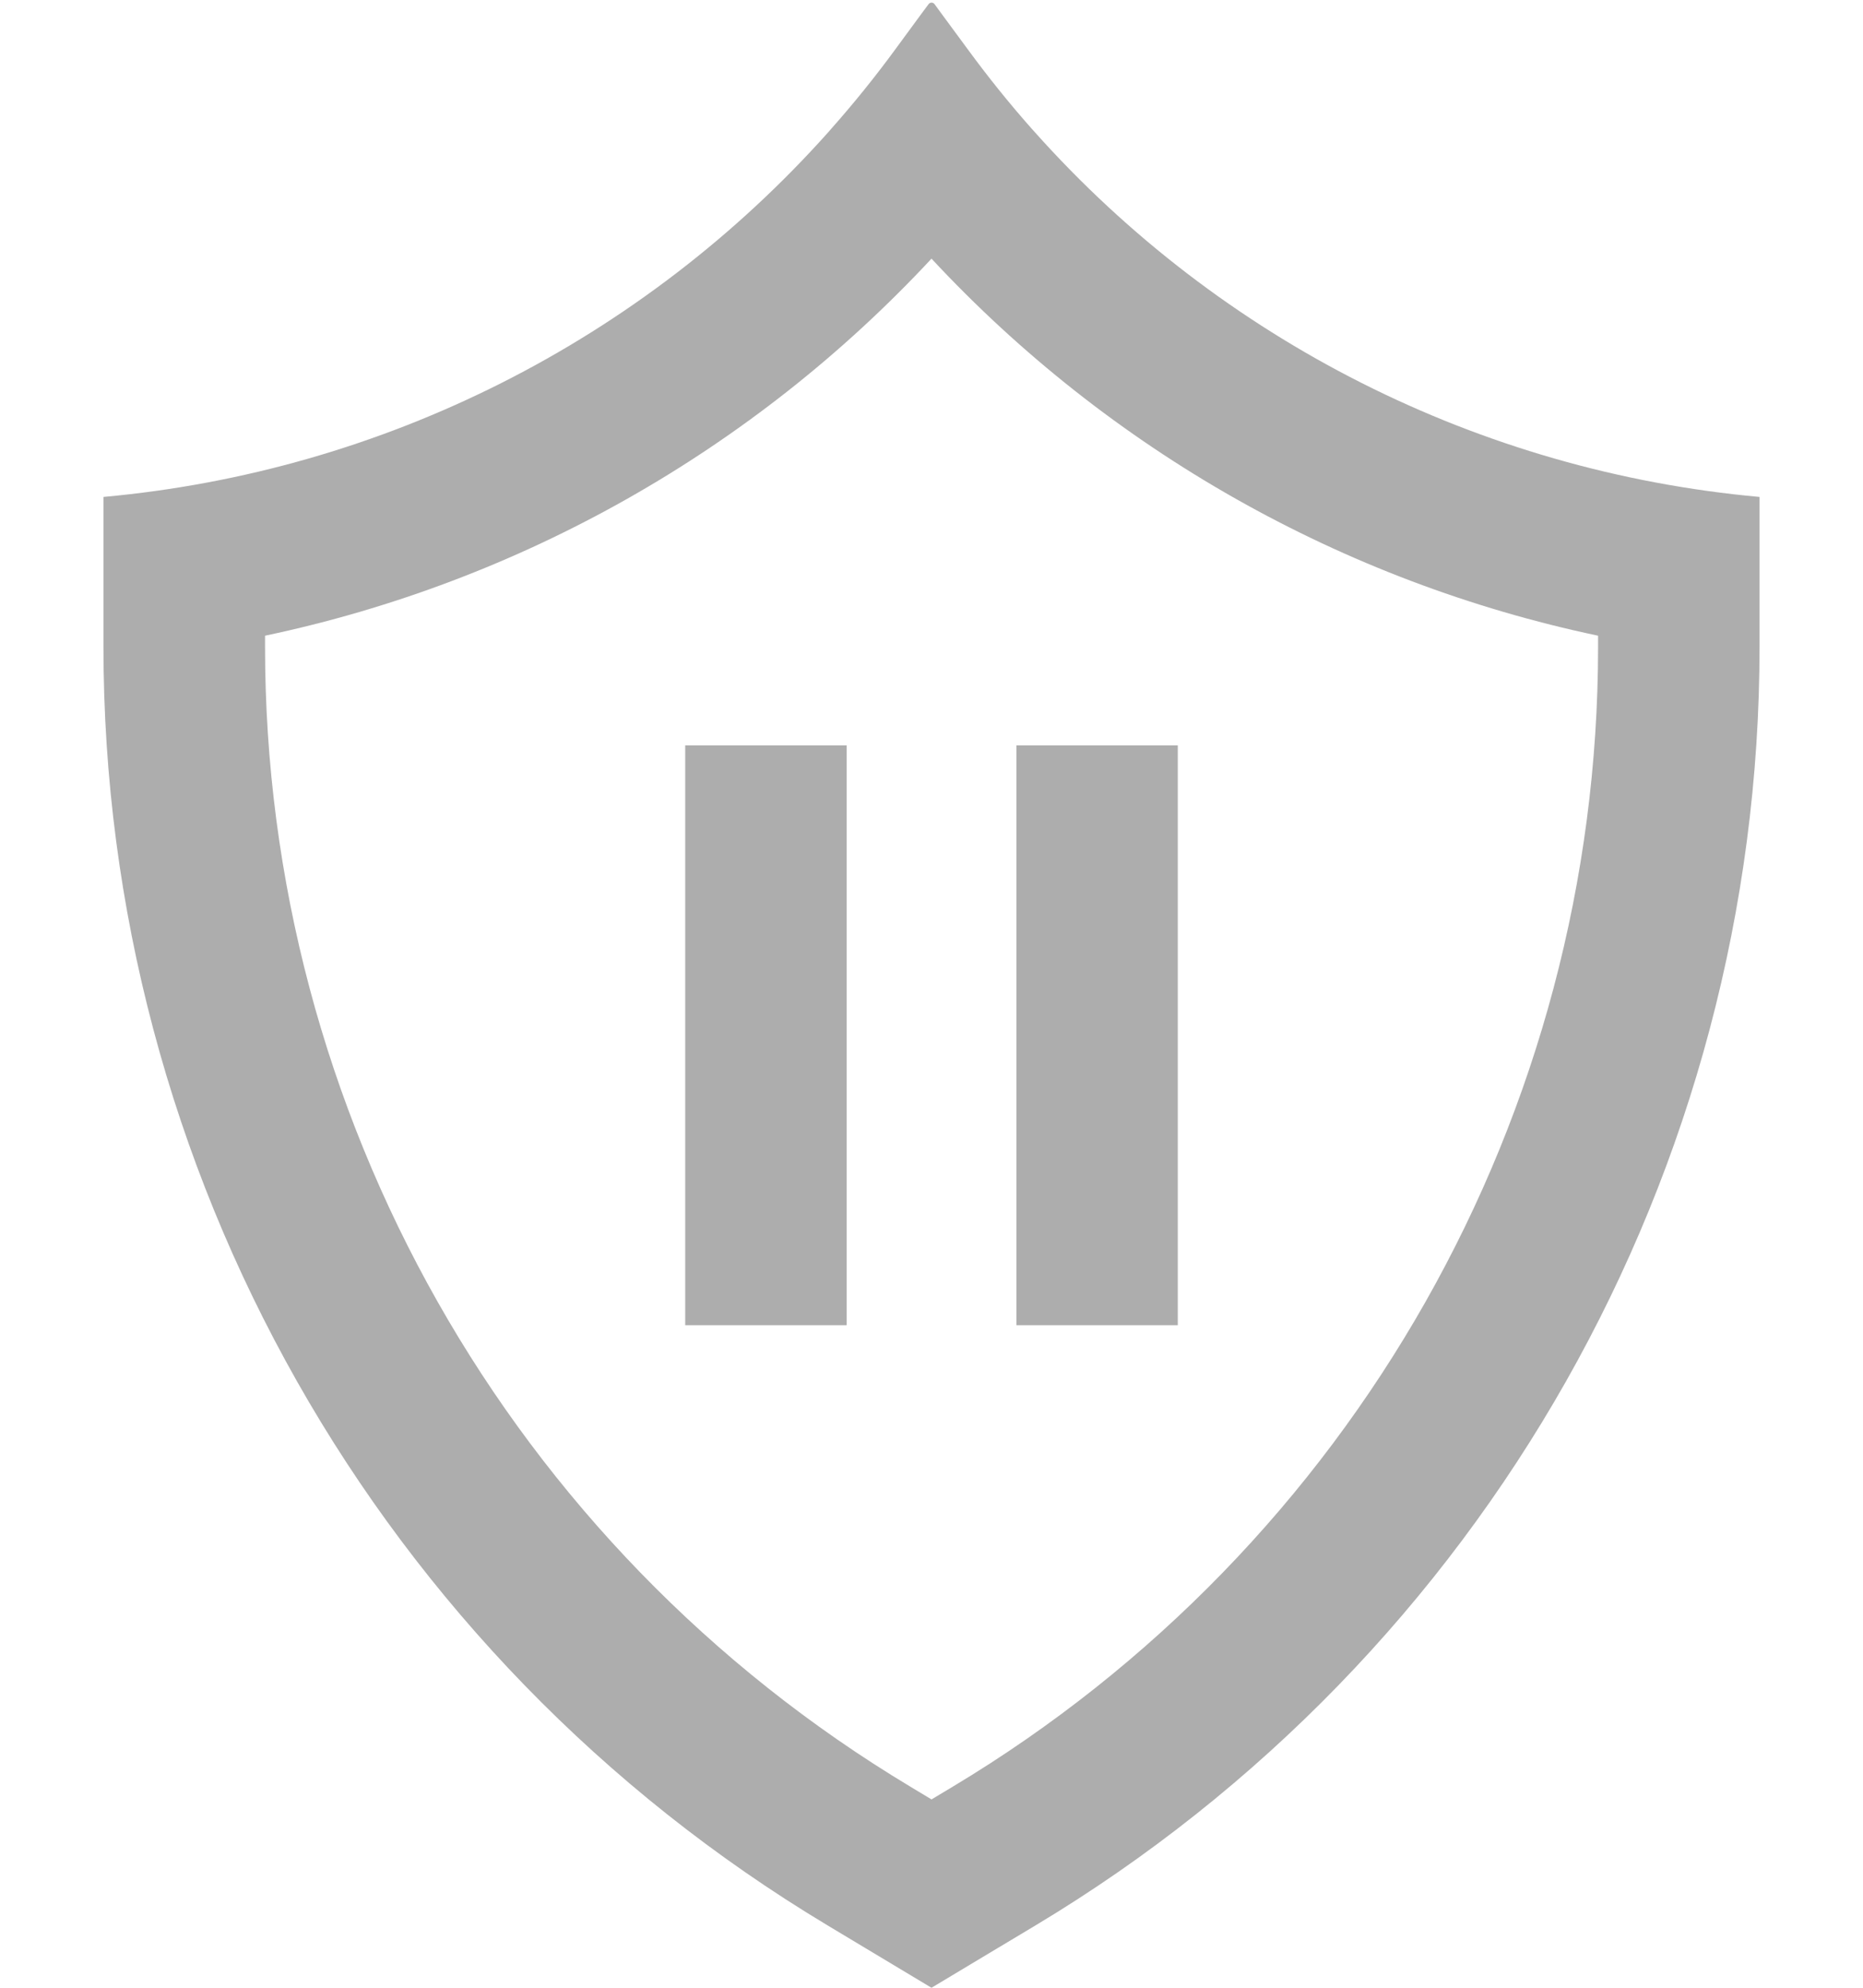 <svg width="15" height="16" viewBox="0 0 15 16" fill="none" xmlns="http://www.w3.org/2000/svg">
<path fill-rule="evenodd" clip-rule="evenodd" d="M12.867 5.117C10.808 4.683 8.933 3.622 7.5 2.082C6.067 3.622 4.192 4.683 2.134 5.117V5.206C2.134 8.964 4.106 12.447 7.329 14.381L7.5 14.484L7.672 14.381C10.895 12.447 12.867 8.965 12.867 5.206V5.117ZM7.5 16L8.341 15.496C11.955 13.327 14.167 9.421 14.167 5.206V4C11.91 3.795 9.828 2.739 8.332 1.064L8.305 1.034C8.125 0.831 7.954 0.618 7.792 0.397L7.582 0.112L7.525 0.034C7.513 0.017 7.488 0.017 7.476 0.034L7.418 0.112L7.208 0.398C7.046 0.619 6.875 0.831 6.695 1.034L6.669 1.064C5.173 2.739 3.09 3.795 0.833 4V5.206C0.833 9.421 3.045 13.327 6.66 15.496L7.5 16ZM5.517 10.667V6H6.817V10.667H5.517ZM8.184 6V10.667H9.483V6H8.184Z" fill="#ADADAD"/>
</svg>
